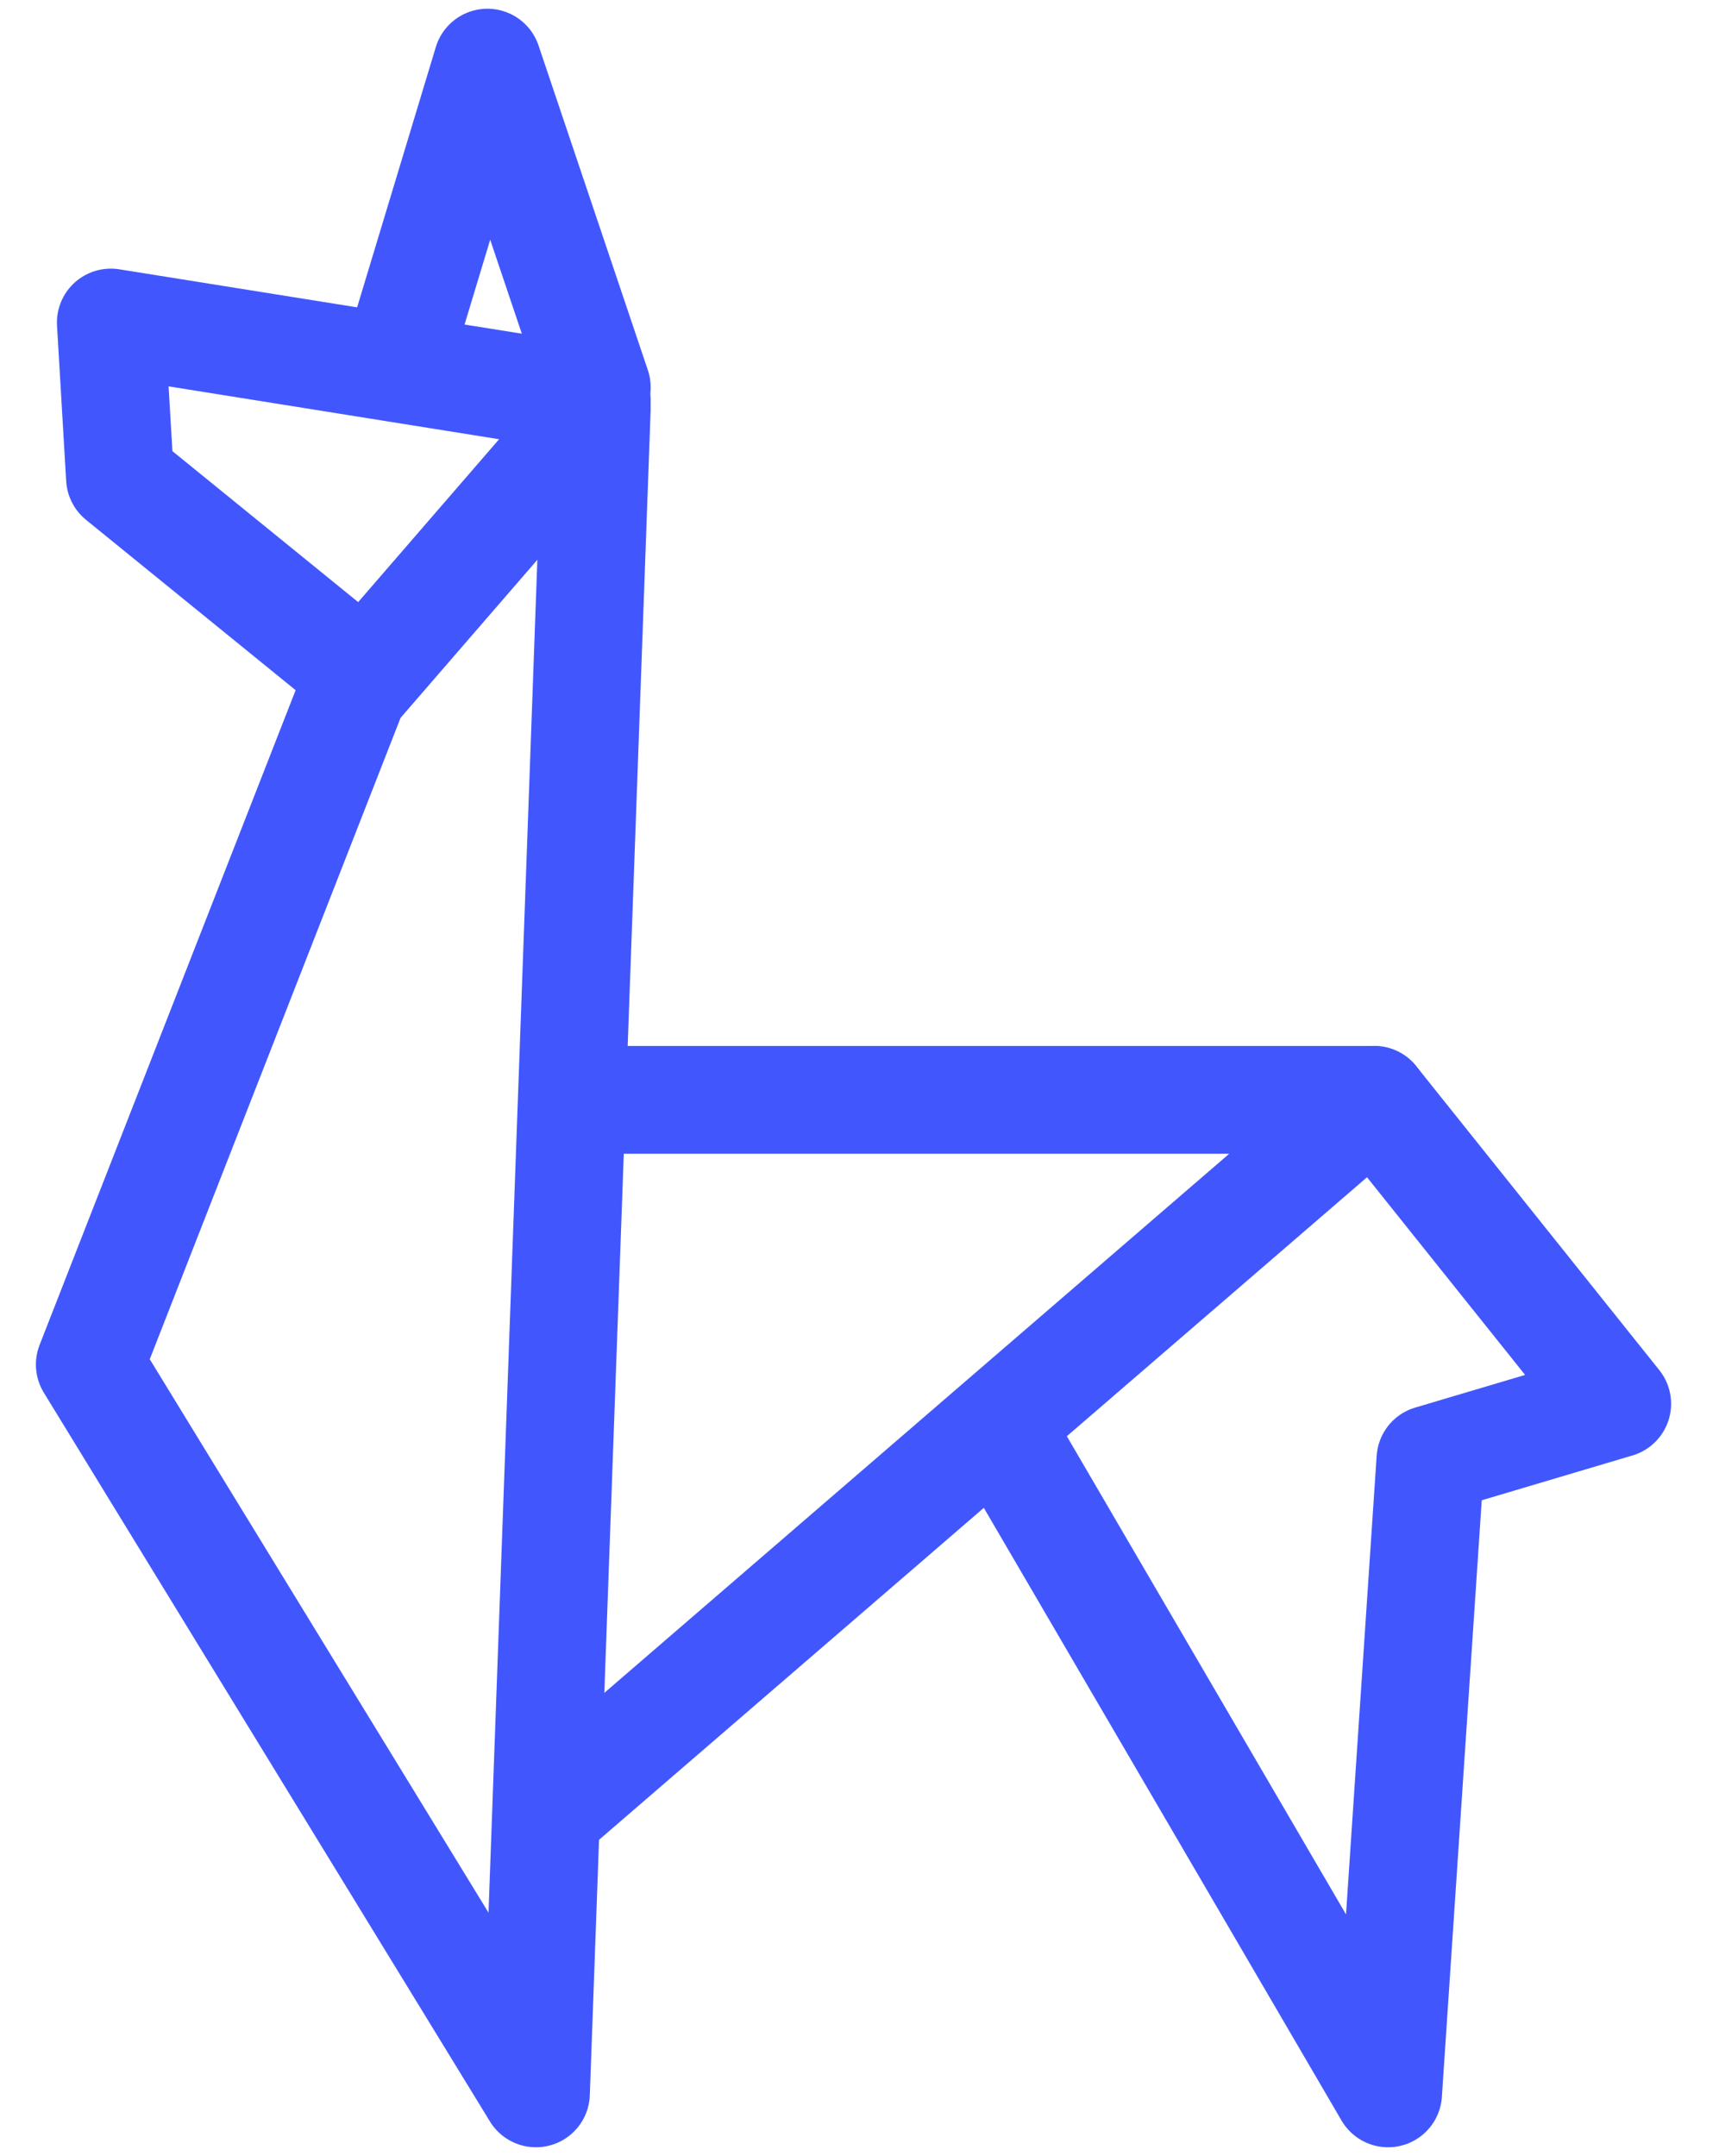 <svg width="16" height="20" viewBox="0 0 16 20" fill="none" xmlns="http://www.w3.org/2000/svg">
    <g clip-path="url(#clip0_20764_680)">
    <path d="M5.316 10.203H12.746L5.084 16.814" stroke="#4157FD" stroke-linecap="round" stroke-linejoin="round"/>
    <path d="M12.746 10.203L15 13.022L13.268 13.537L12.875 19.419L9.366 13.408" stroke="#4157FD" stroke-linecap="round" stroke-linejoin="round"/>
    <path d="M5.535 3.713L1.028 2.992L1.113 4.434L3.282 6.197" stroke="#4157FD" stroke-linecap="round" stroke-linejoin="round"/>
    <path d="M5.535 3.592L4.521 0.581L3.732 3.191" stroke="#4157FD" stroke-linecap="round" stroke-linejoin="round"/>
    <path d="M3.281 6.397L5.535 3.792L4.971 19.419L0.833 12.658L3.281 6.397Z" stroke="#4157FD" stroke-linecap="round" stroke-linejoin="round"/>
    </g>
    <defs>
    <clipPath id="clip0_20764_680">
    <rect width="15.833" height="20" fill="white"/>
    </clipPath>
    </defs>
    </svg>
    
